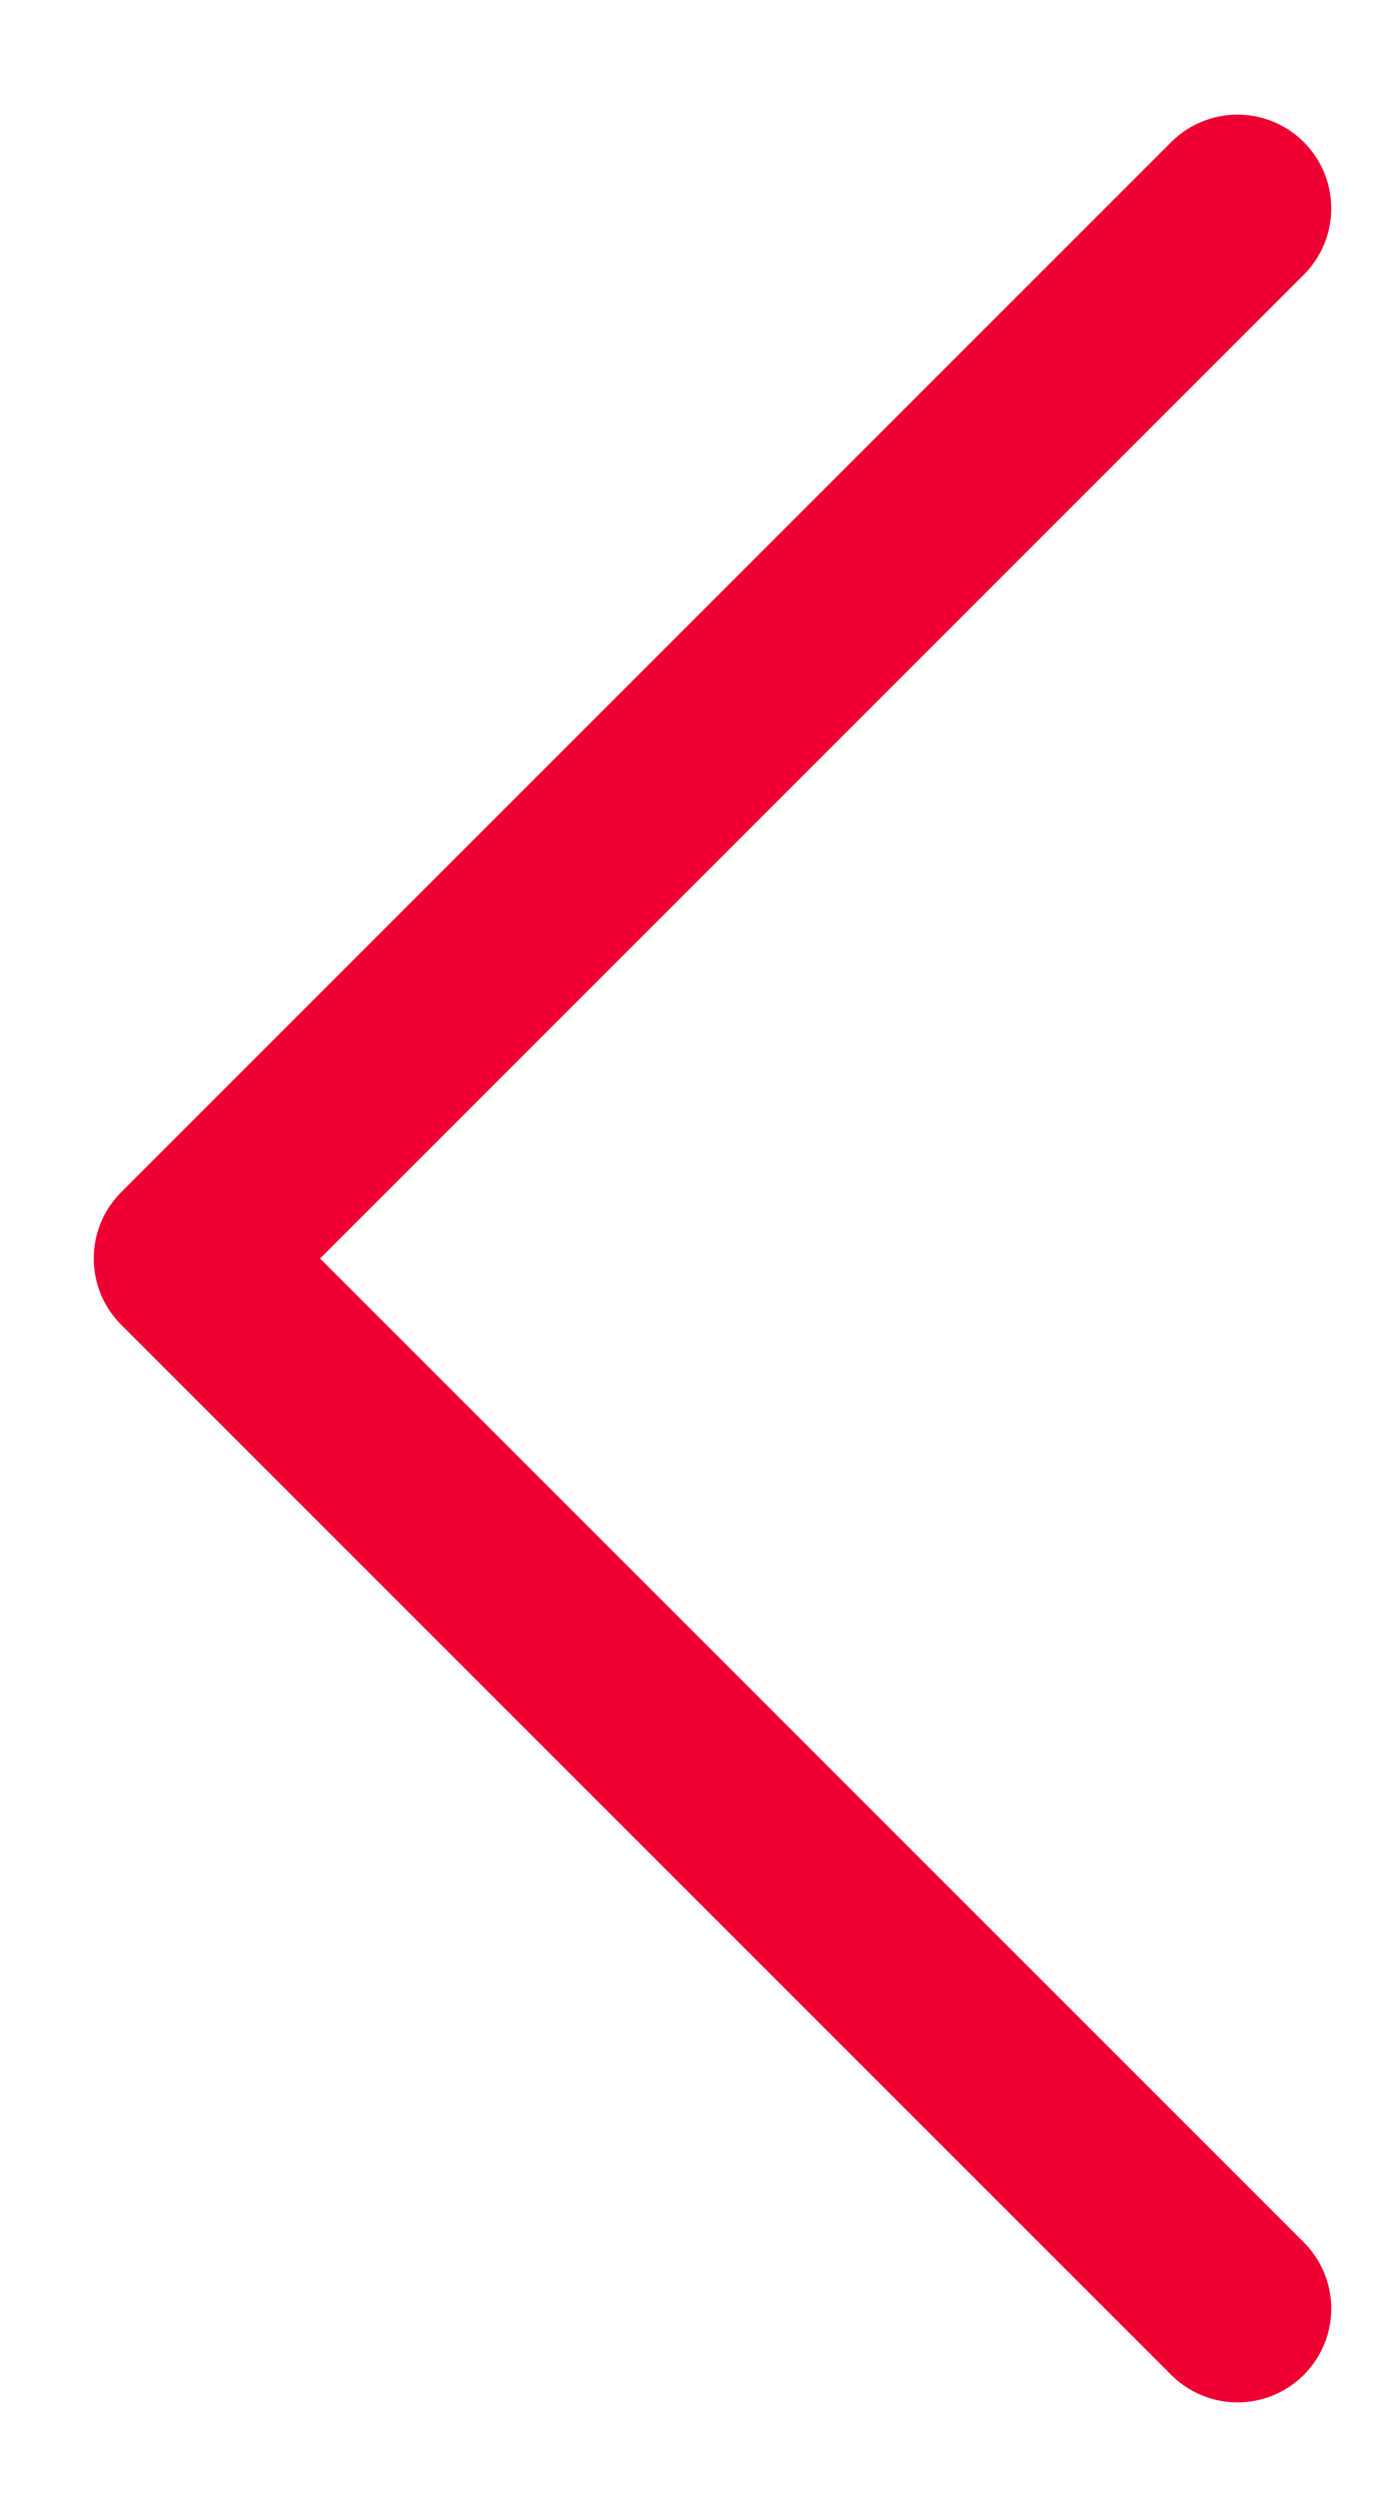 <svg width="11" height="20" viewBox="0 0 11 20" fill="none" xmlns="http://www.w3.org/2000/svg">
<path d="M9.9 18.467L1.5 10.067L9.9 1.667" stroke="#EE0033" stroke-width="1.5" stroke-linecap="round" stroke-linejoin="round"/>
</svg>
